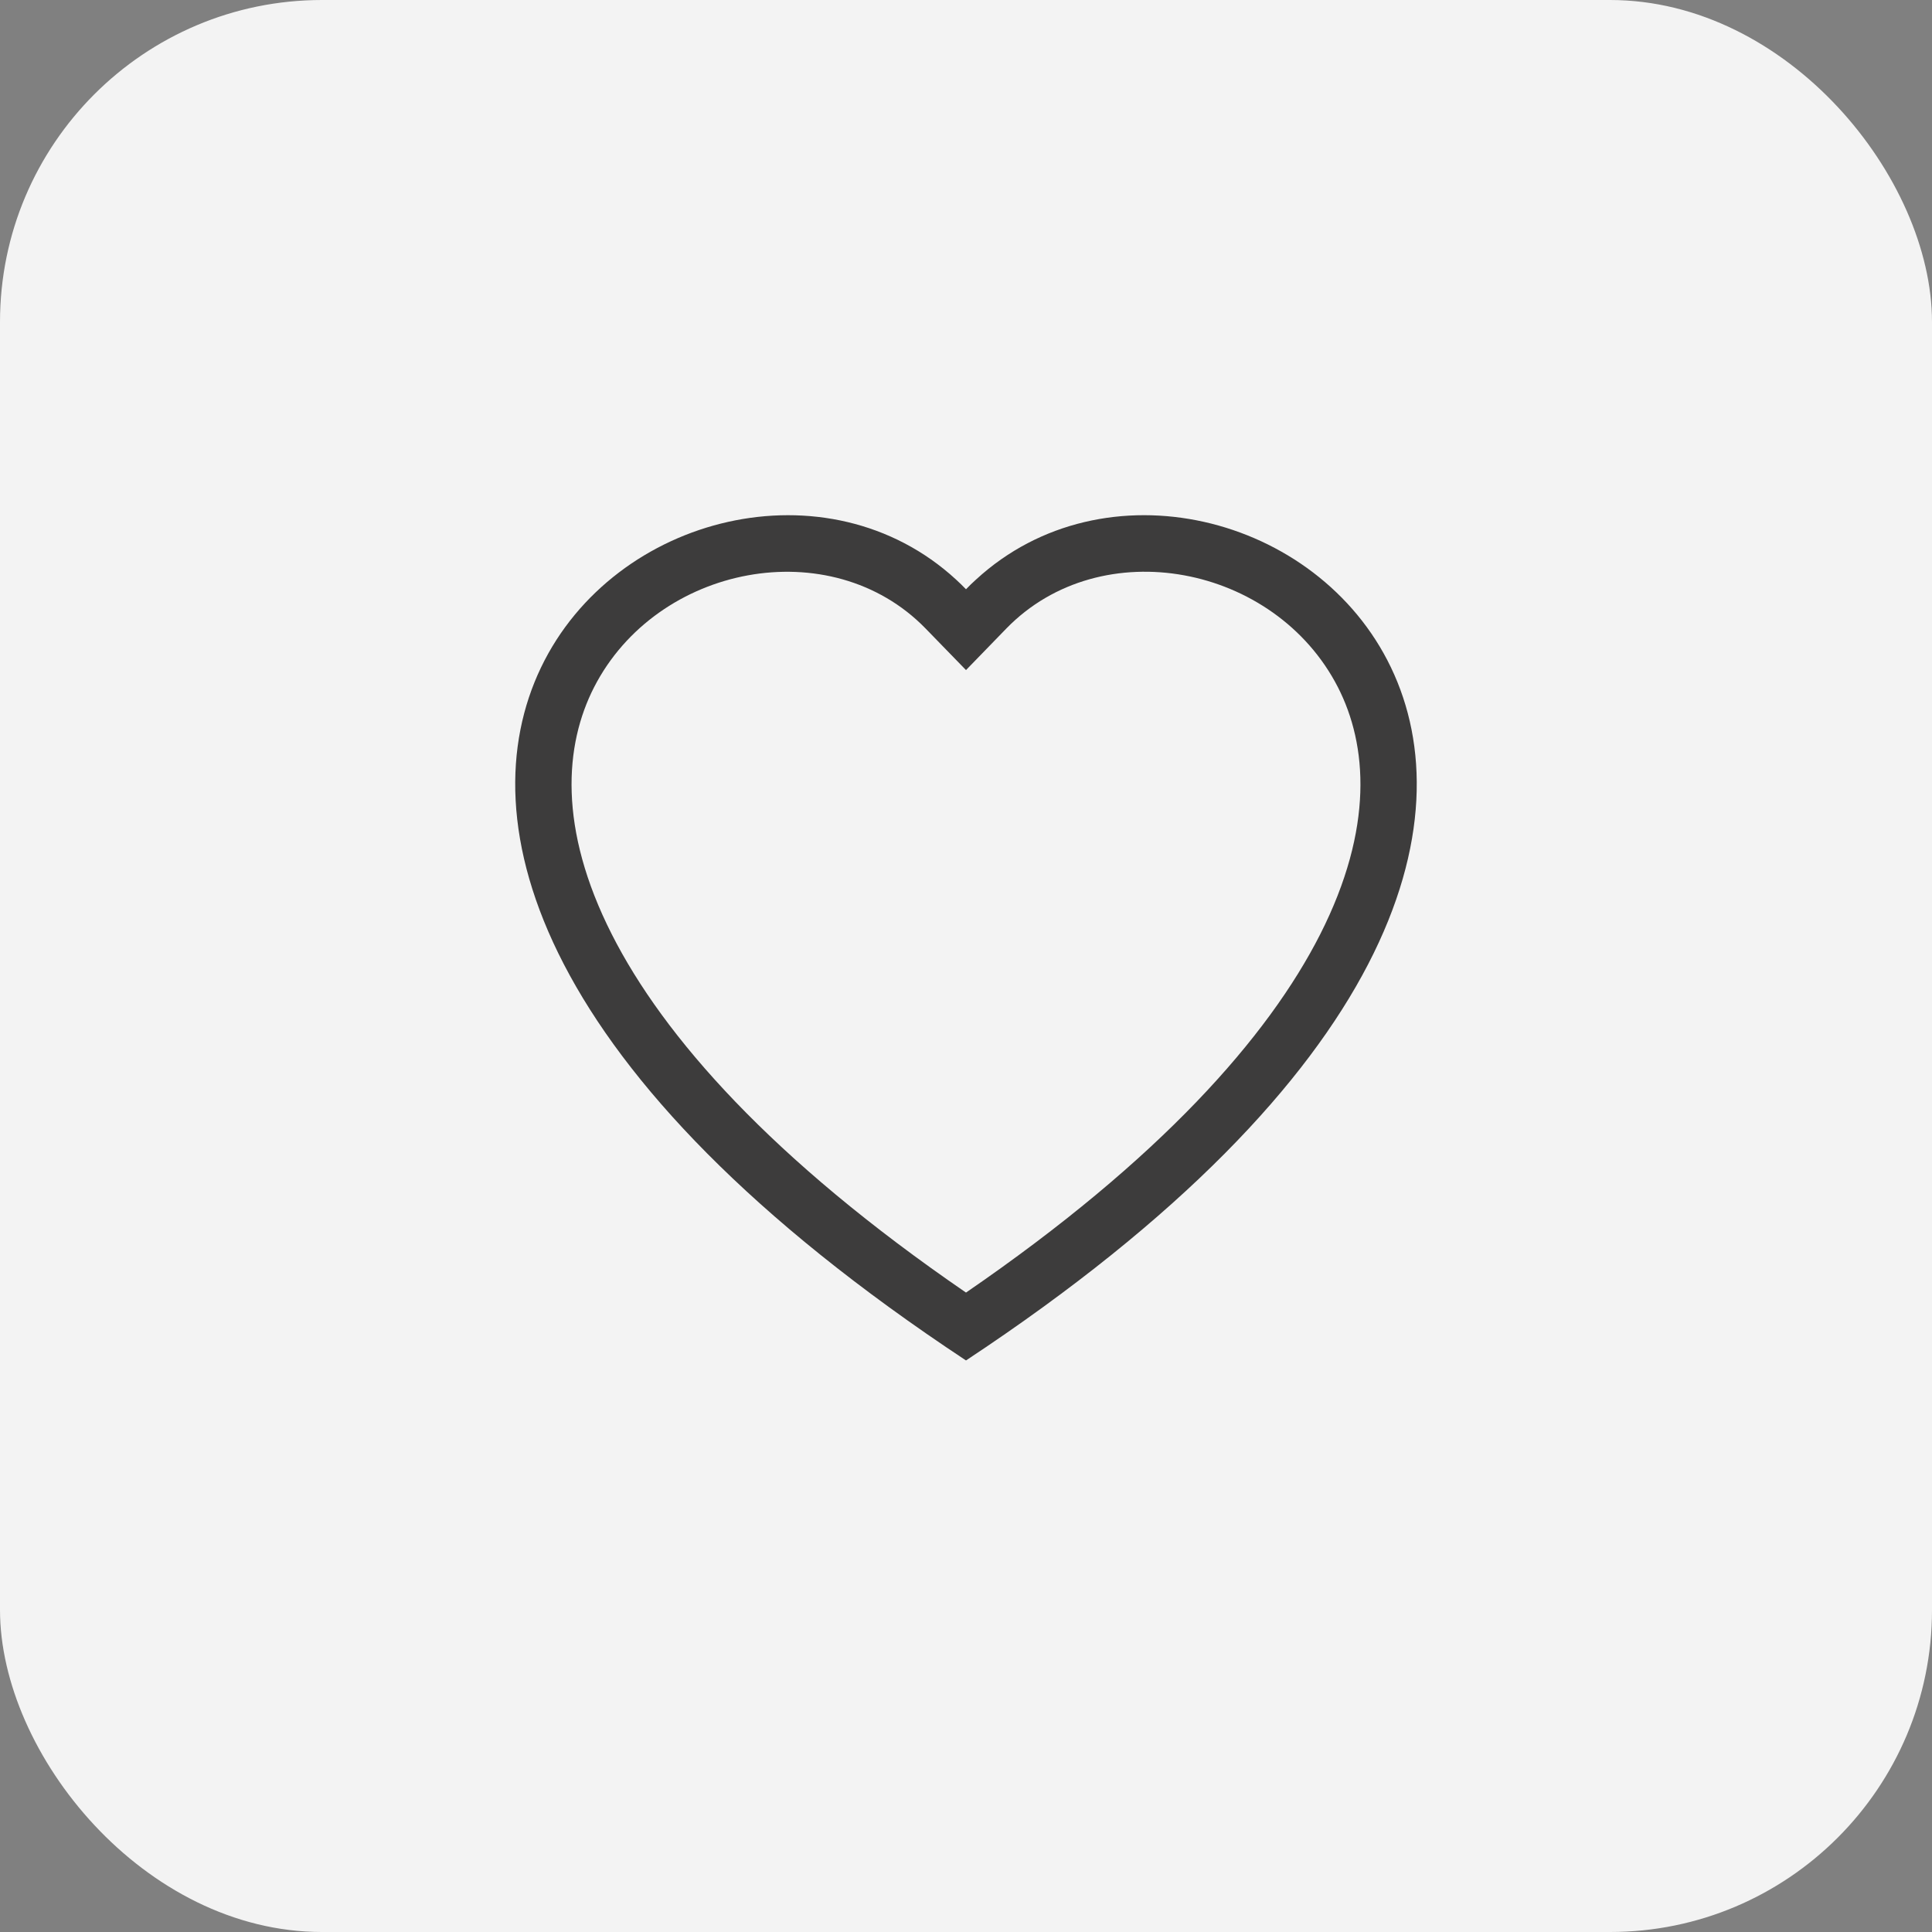 <svg width="30" height="30" viewBox="0 0 30 30" fill="none" xmlns="http://www.w3.org/2000/svg">
<rect x="0" y="0" width="30" height="30" fill="#808080" stroke="none"/>
<rect width="30" height="30" rx="5" fill="white" fill-opacity="0.9"/>
<g clip-path="url(#clip0_3077_3434)">
<path d="M15 10.405L14.373 9.76C12.9 8.246 10.2 8.768 9.225 10.671C8.767 11.566 8.664 12.859 9.5 14.508C10.305 16.096 11.979 17.999 15 20.071C18.02 17.999 19.694 16.096 20.5 14.508C21.336 12.858 21.233 11.566 20.775 10.671C19.8 8.768 17.1 8.245 15.627 9.759L15 10.405ZM15 21.125C1.584 12.259 10.869 5.34 14.846 9C14.898 9.048 14.95 9.098 15 9.15C15.049 9.098 15.101 9.049 15.154 9.001C19.13 5.338 28.416 12.259 15 21.125Z" fill="#3D3C3C"/>
</g>
<defs>
<clipPath id="clip0_3077_3434">
<rect width="14" height="14" fill="white" transform="translate(8 8)"/>
</clipPath>
</defs>
</svg>
